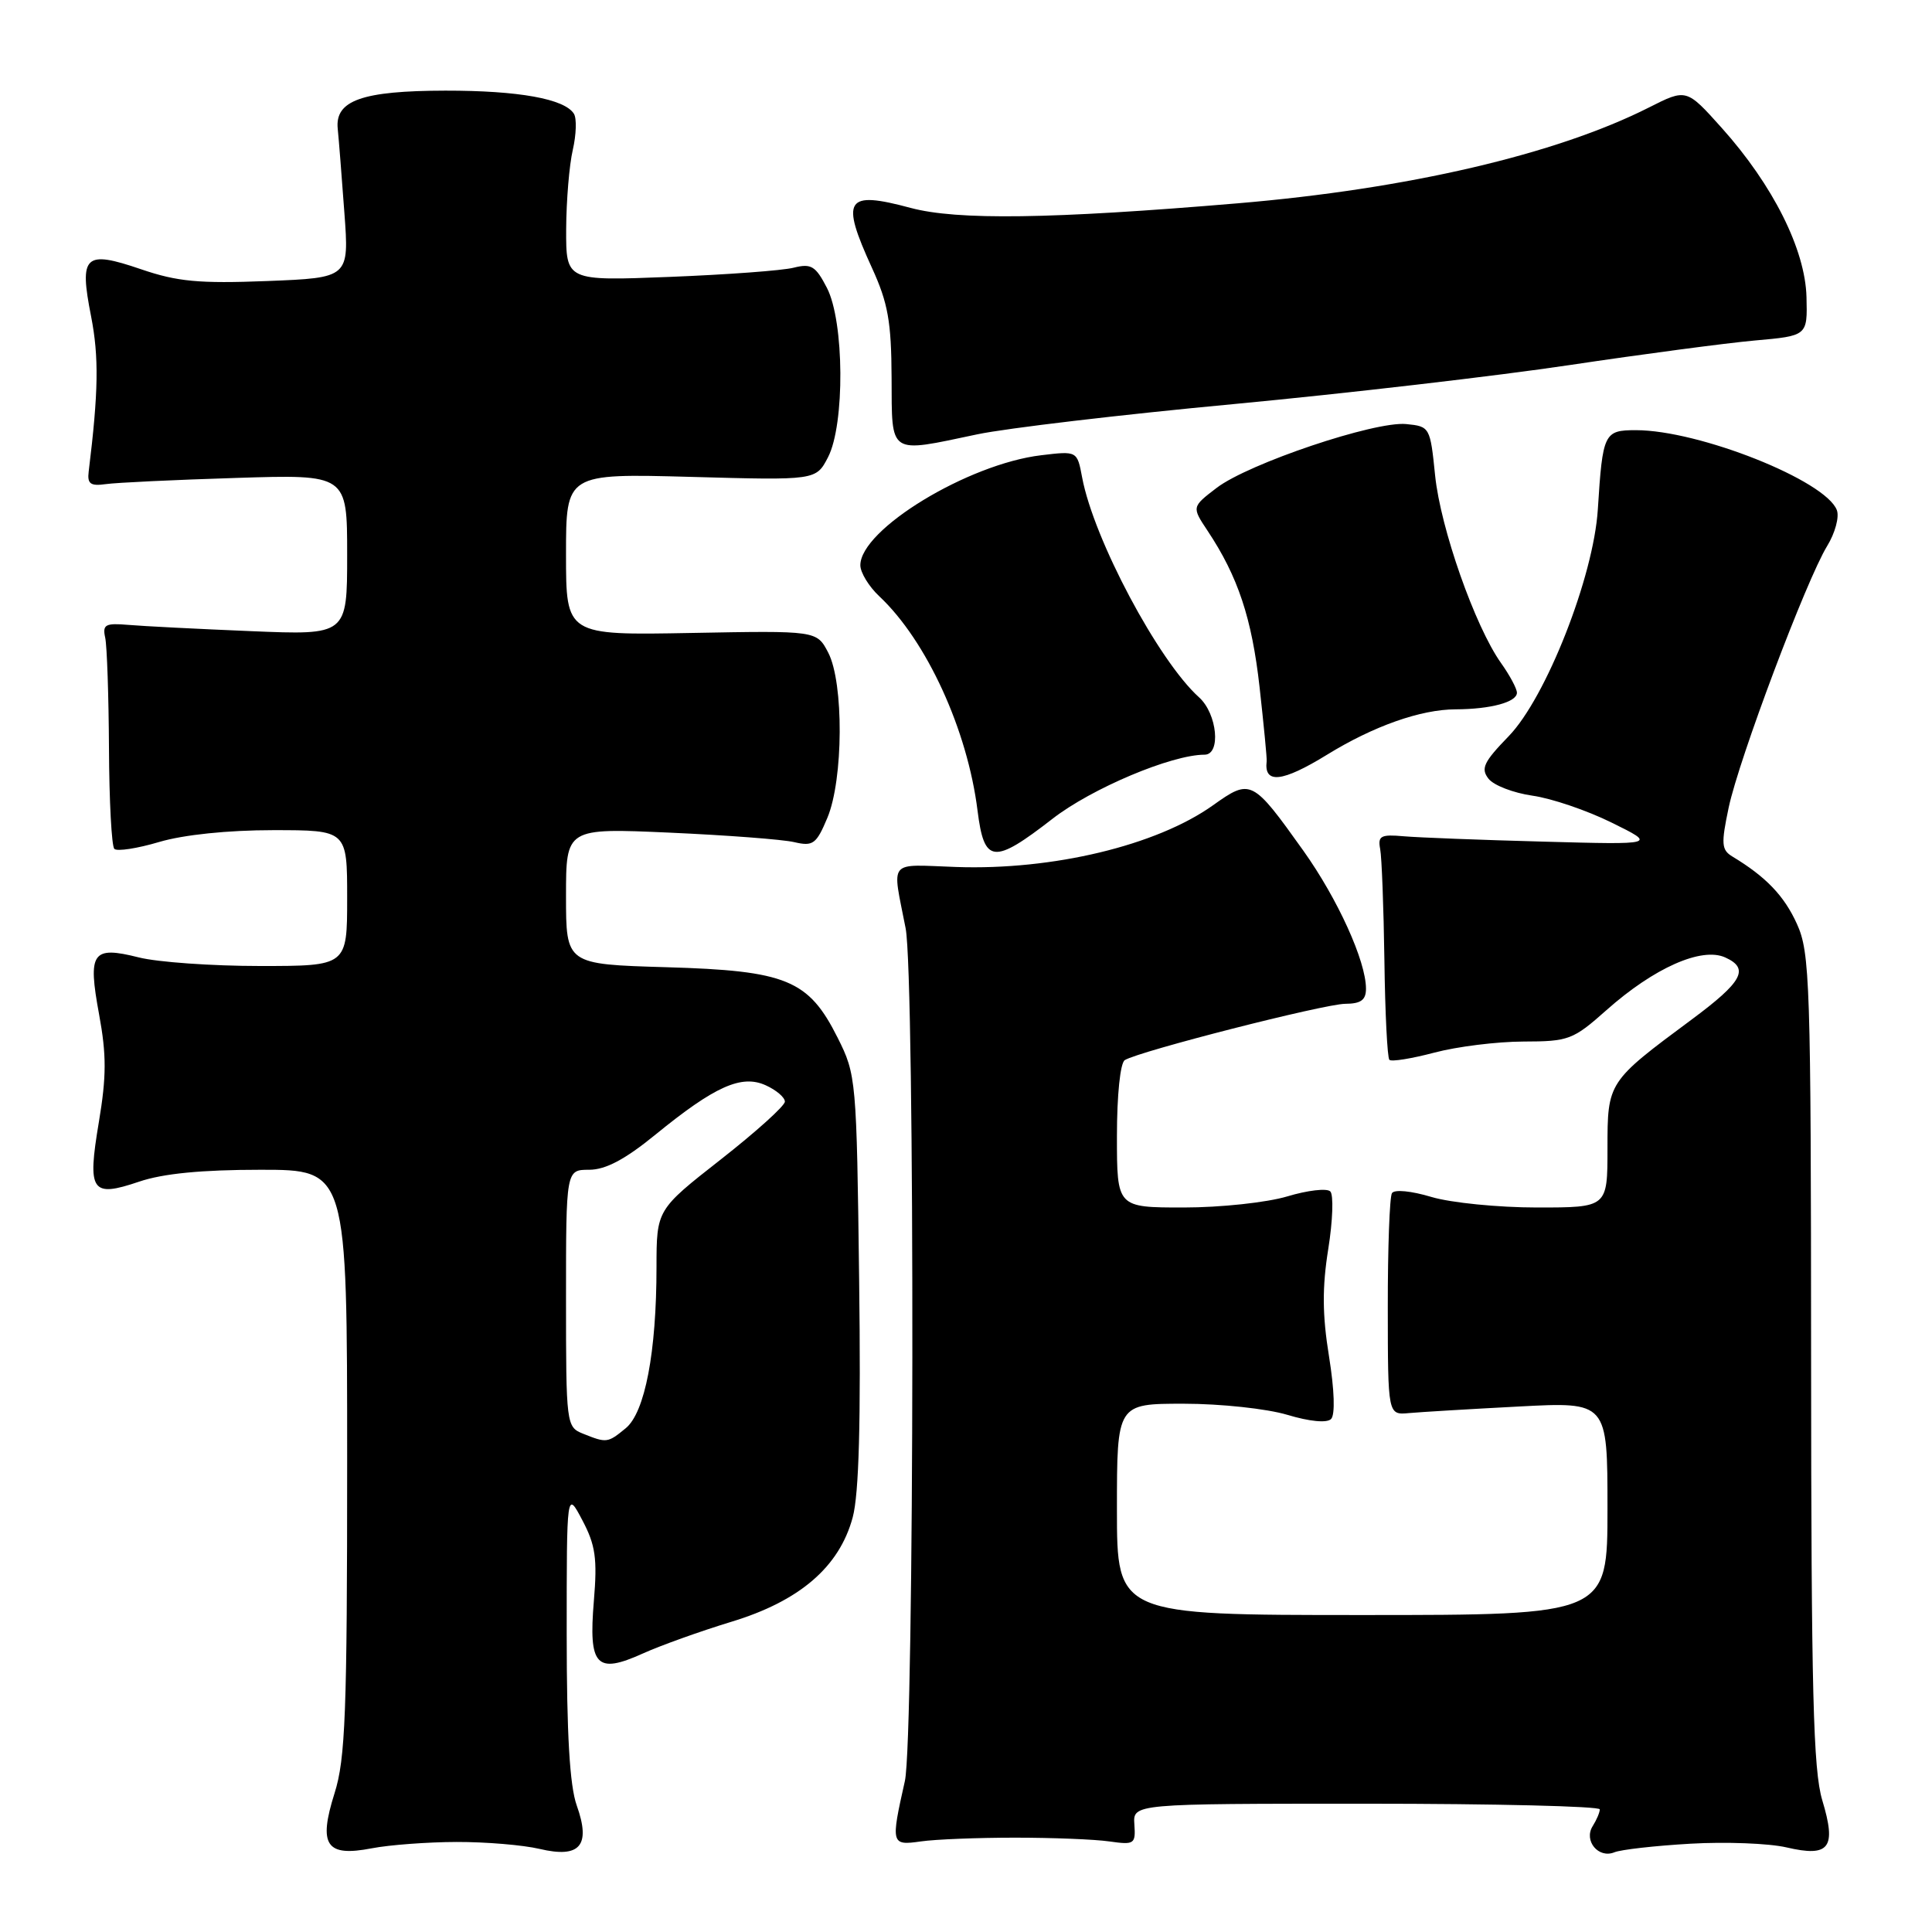 <?xml version="1.0" encoding="UTF-8" standalone="no"?>
<!DOCTYPE svg PUBLIC "-//W3C//DTD SVG 1.1//EN" "http://www.w3.org/Graphics/SVG/1.1/DTD/svg11.dtd" >
<svg xmlns="http://www.w3.org/2000/svg" xmlns:xlink="http://www.w3.org/1999/xlink" version="1.1" viewBox="0 0 256 256">
 <g >
 <path fill="currentColor"
d=" M 60.50 244.07 C 64.35 244.06 69.30 244.47 71.50 244.99 C 76.86 246.26 78.32 244.56 76.42 239.23 C 75.49 236.62 75.09 229.78 75.09 216.50 C 75.09 197.50 75.09 197.50 77.17 201.45 C 78.91 204.74 79.16 206.53 78.69 212.13 C 77.97 220.75 79.01 221.88 85.15 219.11 C 87.54 218.03 92.82 216.14 96.89 214.90 C 105.96 212.15 111.22 207.63 112.99 201.05 C 113.82 197.95 114.08 188.40 113.84 169.55 C 113.51 143.02 113.45 142.40 111.00 137.52 C 107.14 129.82 104.24 128.62 88.27 128.16 C 75.00 127.77 75.00 127.77 75.00 118.74 C 75.00 109.72 75.00 109.72 88.75 110.33 C 96.31 110.67 103.74 111.23 105.25 111.59 C 107.73 112.17 108.17 111.85 109.63 108.37 C 111.76 103.29 111.82 90.45 109.74 86.47 C 108.22 83.56 108.22 83.56 91.61 83.87 C 75.00 84.18 75.00 84.18 75.00 73.46 C 75.00 62.74 75.00 62.74 91.57 63.19 C 108.13 63.65 108.13 63.65 109.72 60.58 C 111.96 56.24 111.88 42.60 109.57 38.14 C 108.07 35.24 107.49 34.89 105.17 35.47 C 103.70 35.85 96.31 36.39 88.75 36.69 C 75.00 37.23 75.00 37.23 75.02 30.36 C 75.04 26.59 75.43 21.86 75.90 19.85 C 76.36 17.84 76.43 15.70 76.05 15.08 C 74.82 13.10 68.74 12.00 59.01 12.01 C 47.98 12.03 44.37 13.31 44.75 17.05 C 44.89 18.40 45.28 23.39 45.63 28.16 C 46.27 36.81 46.27 36.81 35.38 37.24 C 26.37 37.59 23.50 37.32 18.70 35.68 C 11.21 33.12 10.47 33.81 12.07 41.92 C 13.12 47.30 13.05 51.90 11.75 62.50 C 11.55 64.11 11.99 64.43 14.00 64.15 C 15.38 63.95 23.14 63.58 31.25 63.33 C 46.00 62.86 46.00 62.86 46.00 73.51 C 46.00 84.16 46.00 84.16 33.25 83.63 C 26.24 83.34 18.93 82.97 17.00 82.80 C 13.95 82.54 13.56 82.76 13.94 84.50 C 14.18 85.60 14.40 92.20 14.44 99.16 C 14.47 106.13 14.79 112.12 15.15 112.48 C 15.51 112.84 18.18 112.43 21.08 111.57 C 24.31 110.61 30.18 110.00 36.18 110.00 C 46.00 110.00 46.00 110.00 46.00 119.00 C 46.00 128.00 46.00 128.00 34.44 128.00 C 28.09 128.00 20.86 127.49 18.38 126.86 C 12.21 125.31 11.61 126.17 13.13 134.41 C 14.12 139.78 14.11 142.64 13.10 148.68 C 11.55 157.91 12.10 158.72 18.42 156.58 C 21.59 155.50 26.72 155.00 34.53 155.00 C 46.00 155.00 46.00 155.00 46.00 193.66 C 46.00 226.96 45.77 233.06 44.33 237.61 C 42.15 244.52 43.21 246.08 49.26 244.91 C 51.59 244.46 56.65 244.08 60.50 244.07 Z  M 224.00 244.30 C 228.68 244.03 234.40 244.25 236.72 244.79 C 242.43 246.12 243.37 244.87 241.46 238.54 C 240.26 234.54 240.00 224.16 239.98 180.09 C 239.96 130.09 239.83 126.23 238.10 122.42 C 236.41 118.69 234.00 116.18 229.56 113.50 C 228.10 112.62 228.04 111.84 229.06 107.00 C 230.43 100.54 239.33 76.90 242.10 72.36 C 243.16 70.64 243.74 68.49 243.39 67.59 C 241.89 63.66 225.13 57.00 216.77 57.00 C 212.54 57.00 212.36 57.38 211.72 67.50 C 211.16 76.42 204.86 92.44 199.91 97.55 C 196.59 100.97 196.18 101.84 197.24 103.19 C 197.93 104.07 200.55 105.07 203.05 105.43 C 205.56 105.78 210.28 107.38 213.55 109.00 C 219.50 111.93 219.50 111.93 204.50 111.52 C 196.25 111.30 187.93 110.98 186.00 110.81 C 182.96 110.54 182.55 110.76 182.88 112.50 C 183.09 113.60 183.34 120.22 183.44 127.22 C 183.53 134.22 183.83 140.16 184.10 140.43 C 184.37 140.71 187.05 140.27 190.05 139.48 C 193.05 138.68 198.36 138.02 201.85 138.01 C 207.86 138.00 208.44 137.78 212.85 133.86 C 219.16 128.25 225.48 125.44 228.61 126.87 C 231.85 128.34 230.90 130.09 224.16 135.09 C 213.01 143.36 213.00 143.37 213.00 152.19 C 213.00 160.00 213.00 160.00 203.66 160.00 C 198.52 160.00 192.22 159.37 189.66 158.60 C 186.99 157.80 184.76 157.58 184.44 158.10 C 184.13 158.60 183.88 165.42 183.89 173.25 C 183.90 187.50 183.90 187.50 186.70 187.24 C 188.24 187.10 194.79 186.71 201.25 186.37 C 213.00 185.75 213.00 185.75 213.00 199.88 C 213.00 214.00 213.00 214.00 180.50 214.00 C 148.00 214.00 148.00 214.00 148.00 200.00 C 148.00 186.00 148.00 186.00 156.84 186.00 C 161.74 186.00 167.86 186.66 170.57 187.47 C 173.53 188.36 175.82 188.58 176.37 188.03 C 176.93 187.47 176.82 184.20 176.10 179.72 C 175.21 174.23 175.19 170.58 176.00 165.51 C 176.60 161.76 176.72 158.32 176.27 157.87 C 175.82 157.42 173.26 157.72 170.57 158.53 C 167.86 159.34 161.74 160.00 156.84 160.00 C 148.00 160.00 148.00 160.00 148.00 150.56 C 148.00 145.08 148.44 140.85 149.04 140.47 C 150.97 139.28 175.47 133.03 178.25 133.01 C 180.32 133.00 181.00 132.51 181.00 131.01 C 181.00 127.36 177.26 119.12 172.70 112.72 C 165.94 103.25 165.73 103.14 160.72 106.71 C 153.25 112.03 139.50 115.33 126.69 114.88 C 117.51 114.56 118.20 113.73 120.00 123.00 C 121.25 129.39 121.16 230.42 119.90 236.00 C 118.02 244.36 118.07 244.56 122.00 244.00 C 123.92 243.72 129.55 243.50 134.50 243.50 C 139.45 243.50 145.07 243.72 147.00 244.00 C 150.31 244.47 150.49 244.35 150.31 241.75 C 150.12 239.00 150.12 239.00 181.06 239.00 C 198.08 239.00 211.99 239.34 211.98 239.75 C 211.98 240.16 211.55 241.16 211.04 241.97 C 209.82 243.90 211.80 246.30 213.91 245.44 C 214.78 245.08 219.32 244.57 224.00 244.30 Z  M 139.44 108.51 C 144.63 104.47 155.24 100.00 159.61 100.00 C 161.81 100.00 161.30 94.58 158.88 92.40 C 153.49 87.55 144.92 71.44 143.39 63.27 C 142.73 59.75 142.73 59.75 137.98 60.32 C 128.27 61.47 114.00 70.15 114.00 74.90 C 114.00 75.86 115.13 77.72 116.52 79.02 C 122.78 84.90 128.20 96.72 129.53 107.42 C 130.41 114.43 131.63 114.57 139.44 108.51 Z  M 175.83 100.01 C 182.00 96.21 188.25 94.00 192.88 93.99 C 197.54 93.97 201.00 93.03 201.00 91.79 C 201.00 91.25 200.05 89.48 198.89 87.85 C 195.45 83.01 190.87 69.98 190.16 63.00 C 189.51 56.59 189.46 56.50 186.32 56.19 C 182.16 55.79 165.46 61.41 161.22 64.64 C 157.91 67.17 157.91 67.17 160.01 70.33 C 164.04 76.39 165.88 81.93 166.90 91.05 C 167.46 96.10 167.89 100.51 167.84 100.86 C 167.46 103.92 169.89 103.66 175.83 100.01 Z  M 129.50 57.55 C 133.35 56.74 148.65 54.93 163.50 53.54 C 178.35 52.14 198.38 49.81 208.00 48.37 C 217.62 46.93 228.65 45.47 232.50 45.12 C 239.50 44.50 239.50 44.50 239.37 39.37 C 239.21 33.08 234.94 24.54 228.14 16.95 C 223.46 11.73 223.46 11.73 218.48 14.25 C 206.18 20.46 186.53 25.04 164.00 26.94 C 139.23 29.03 126.84 29.20 120.67 27.55 C 112.04 25.23 111.34 26.32 115.55 35.52 C 117.66 40.13 118.11 42.63 118.14 50.05 C 118.19 60.42 117.64 60.05 129.50 57.55 Z  M 77.25 189.97 C 75.04 189.08 75.00 188.76 75.00 172.03 C 75.00 155.00 75.00 155.00 78.07 155.00 C 80.23 155.00 82.81 153.64 86.82 150.37 C 94.71 143.93 98.26 142.34 101.47 143.81 C 102.86 144.44 104.00 145.41 104.00 145.97 C 104.00 146.53 100.17 149.98 95.50 153.64 C 87.00 160.30 87.00 160.30 86.99 167.90 C 86.99 179.17 85.46 187.16 82.91 189.25 C 80.52 191.21 80.39 191.23 77.25 189.97 Z "/>
</g>
</svg>